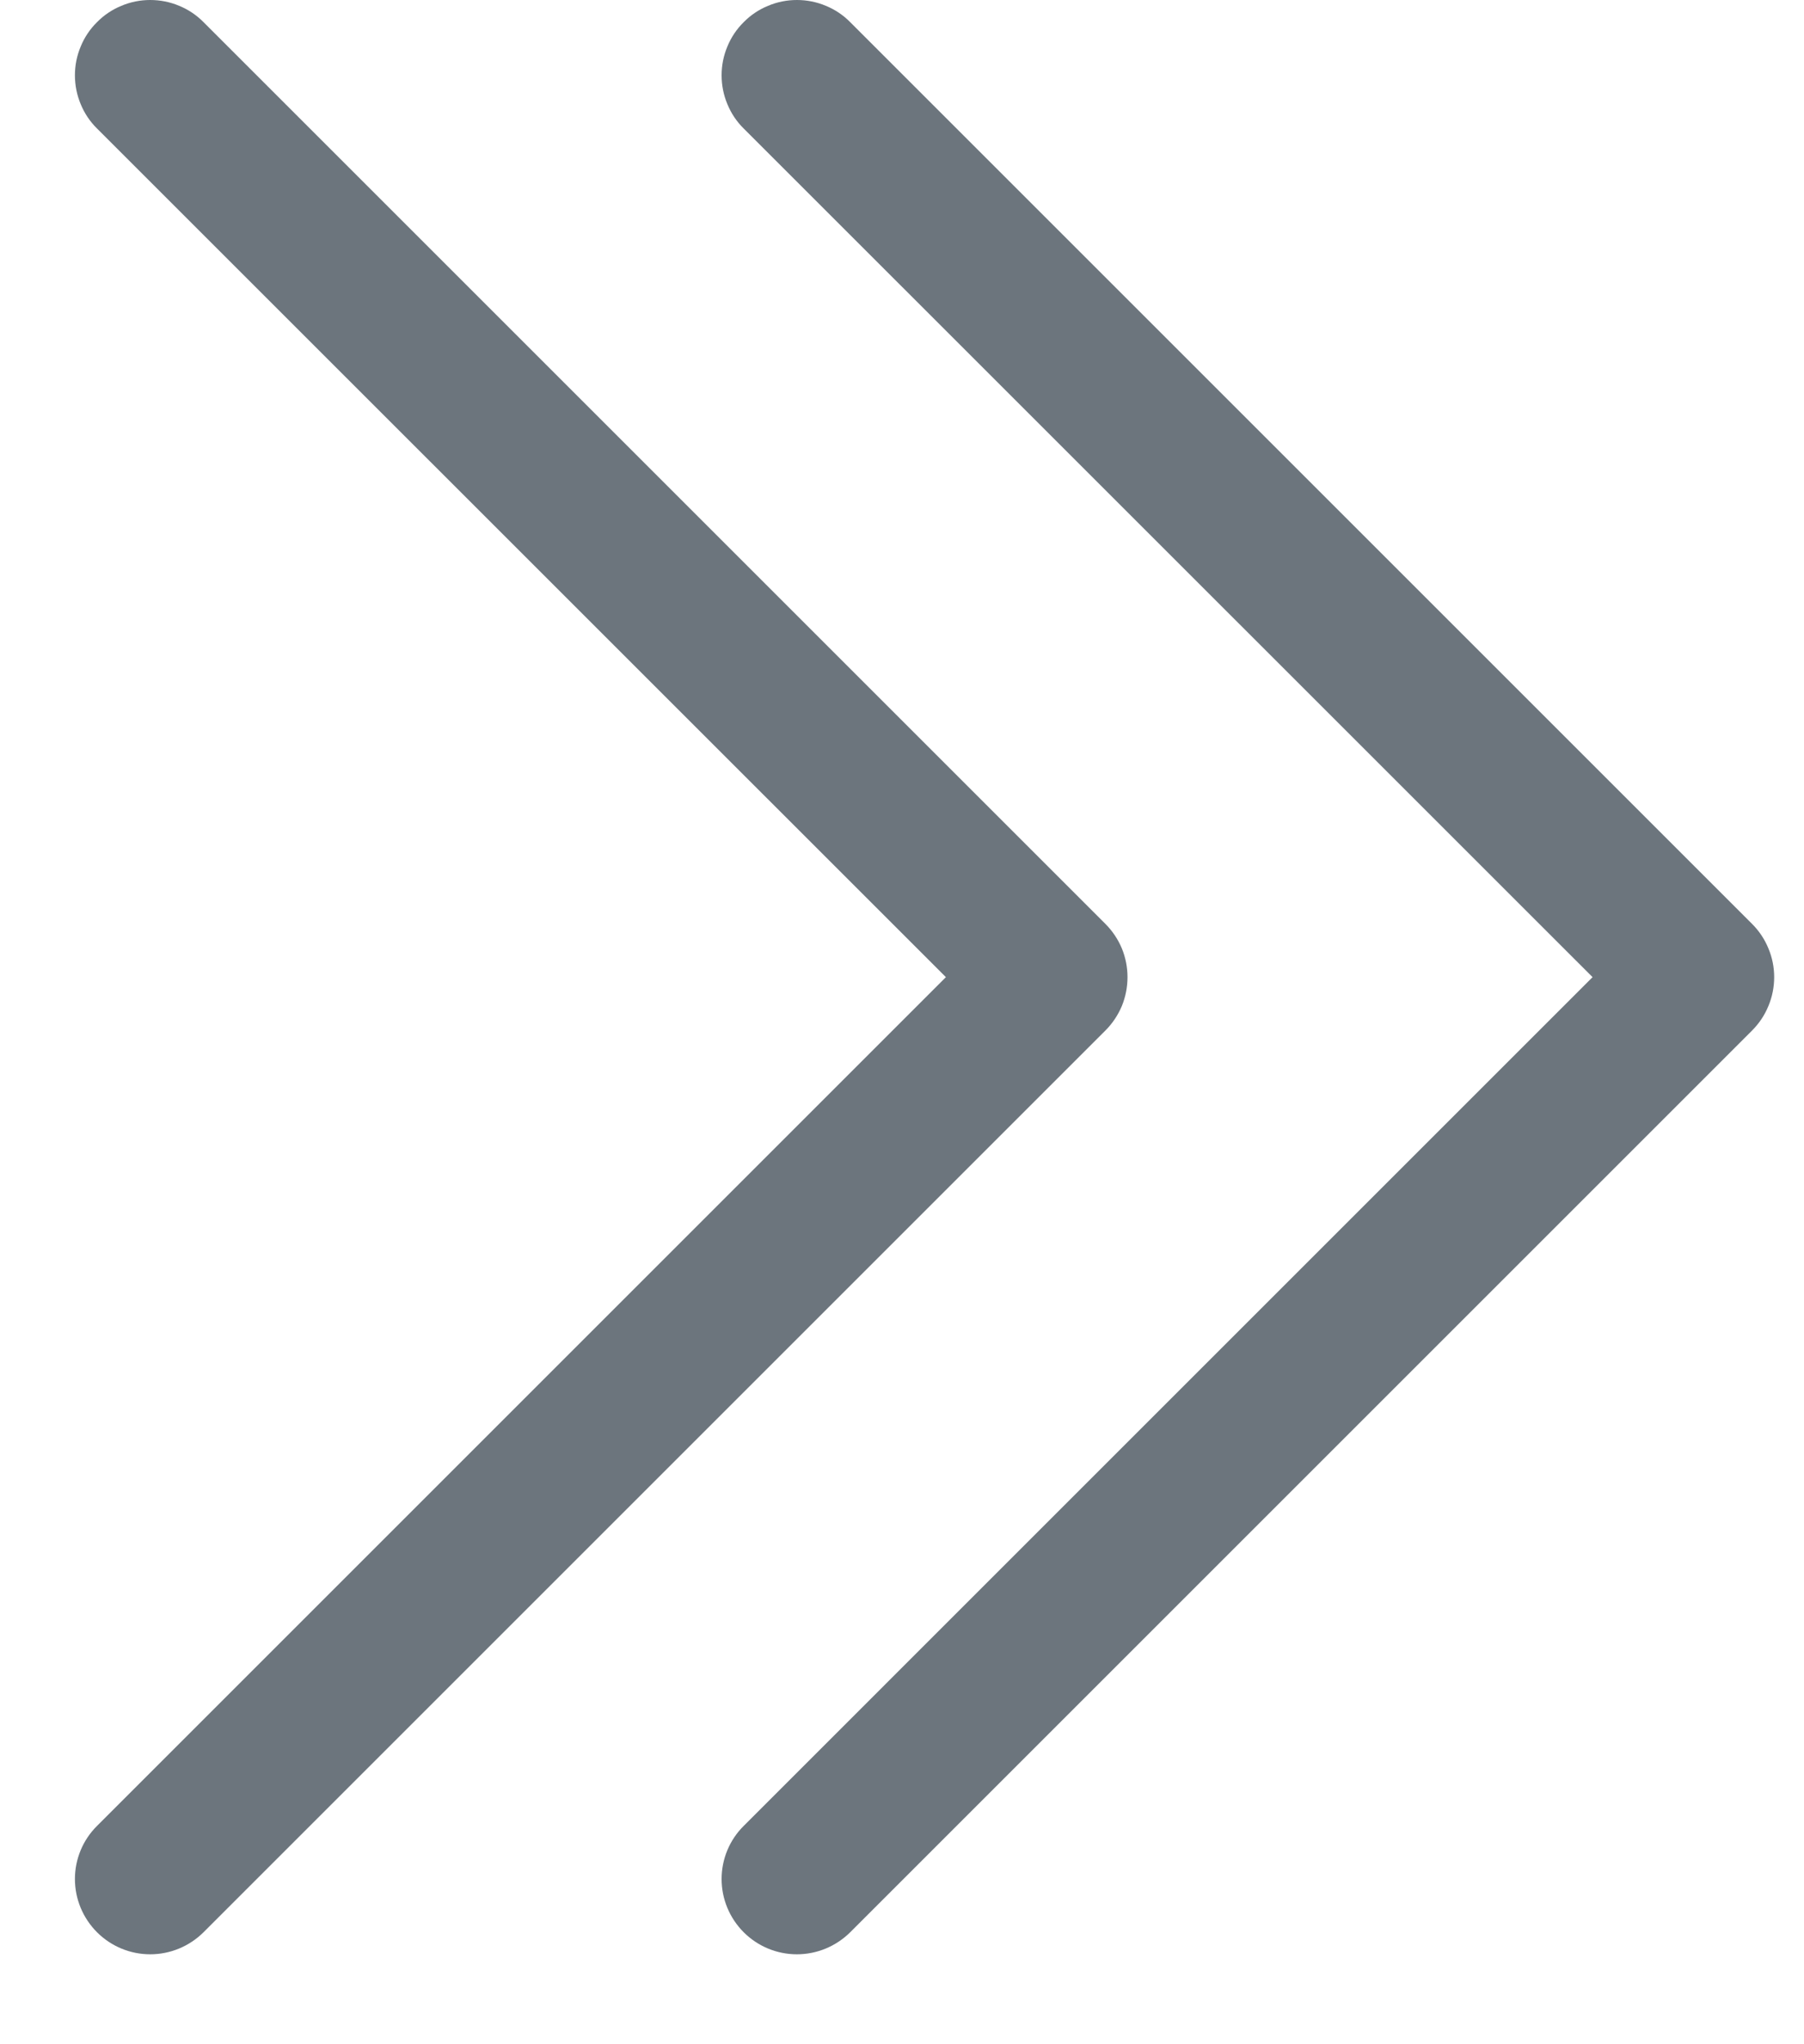 <svg width="15" height="17" viewBox="0 0 15 17" fill="none" xmlns="http://www.w3.org/2000/svg">
<path fill-rule="evenodd" clip-rule="evenodd" d="M0.807 0.184C0.865 0.125 0.934 0.079 1.01 0.048C1.086 0.016 1.167 0 1.249 0C1.331 0 1.413 0.016 1.489 0.048C1.565 0.079 1.634 0.125 1.692 0.184L9.192 7.684C9.25 7.742 9.296 7.811 9.328 7.887C9.359 7.963 9.375 8.044 9.375 8.126C9.375 8.208 9.359 8.29 9.328 8.366C9.296 8.442 9.25 8.511 9.192 8.569L1.692 16.069C1.574 16.186 1.415 16.252 1.249 16.252C1.083 16.252 0.924 16.186 0.807 16.069C0.689 15.951 0.623 15.792 0.623 15.626C0.623 15.46 0.689 15.301 0.807 15.184L7.865 8.126L0.807 1.069C0.748 1.011 0.702 0.942 0.671 0.866C0.639 0.79 0.623 0.708 0.623 0.626C0.623 0.544 0.639 0.463 0.671 0.387C0.702 0.311 0.748 0.242 0.807 0.184V0.184Z" fill="#6C757D"/>
<path fill-rule="evenodd" clip-rule="evenodd" d="M6.184 0.184C6.242 0.125 6.311 0.079 6.387 0.048C6.463 0.016 6.544 0 6.626 0C6.708 0 6.79 0.016 6.866 0.048C6.942 0.079 7.011 0.125 7.069 0.184L14.569 7.684C14.627 7.742 14.673 7.811 14.704 7.887C14.736 7.963 14.752 8.044 14.752 8.126C14.752 8.208 14.736 8.29 14.704 8.366C14.673 8.442 14.627 8.511 14.569 8.569L7.069 16.069C6.951 16.186 6.792 16.252 6.626 16.252C6.46 16.252 6.301 16.186 6.184 16.069C6.066 15.951 6 15.792 6 15.626C6 15.46 6.066 15.301 6.184 15.184L13.242 8.126L6.184 1.069C6.125 1.011 6.079 0.942 6.048 0.866C6.016 0.79 6 0.708 6 0.626C6 0.544 6.016 0.463 6.048 0.387C6.079 0.311 6.125 0.242 6.184 0.184V0.184Z" fill="#6C757D"/>
</svg>
